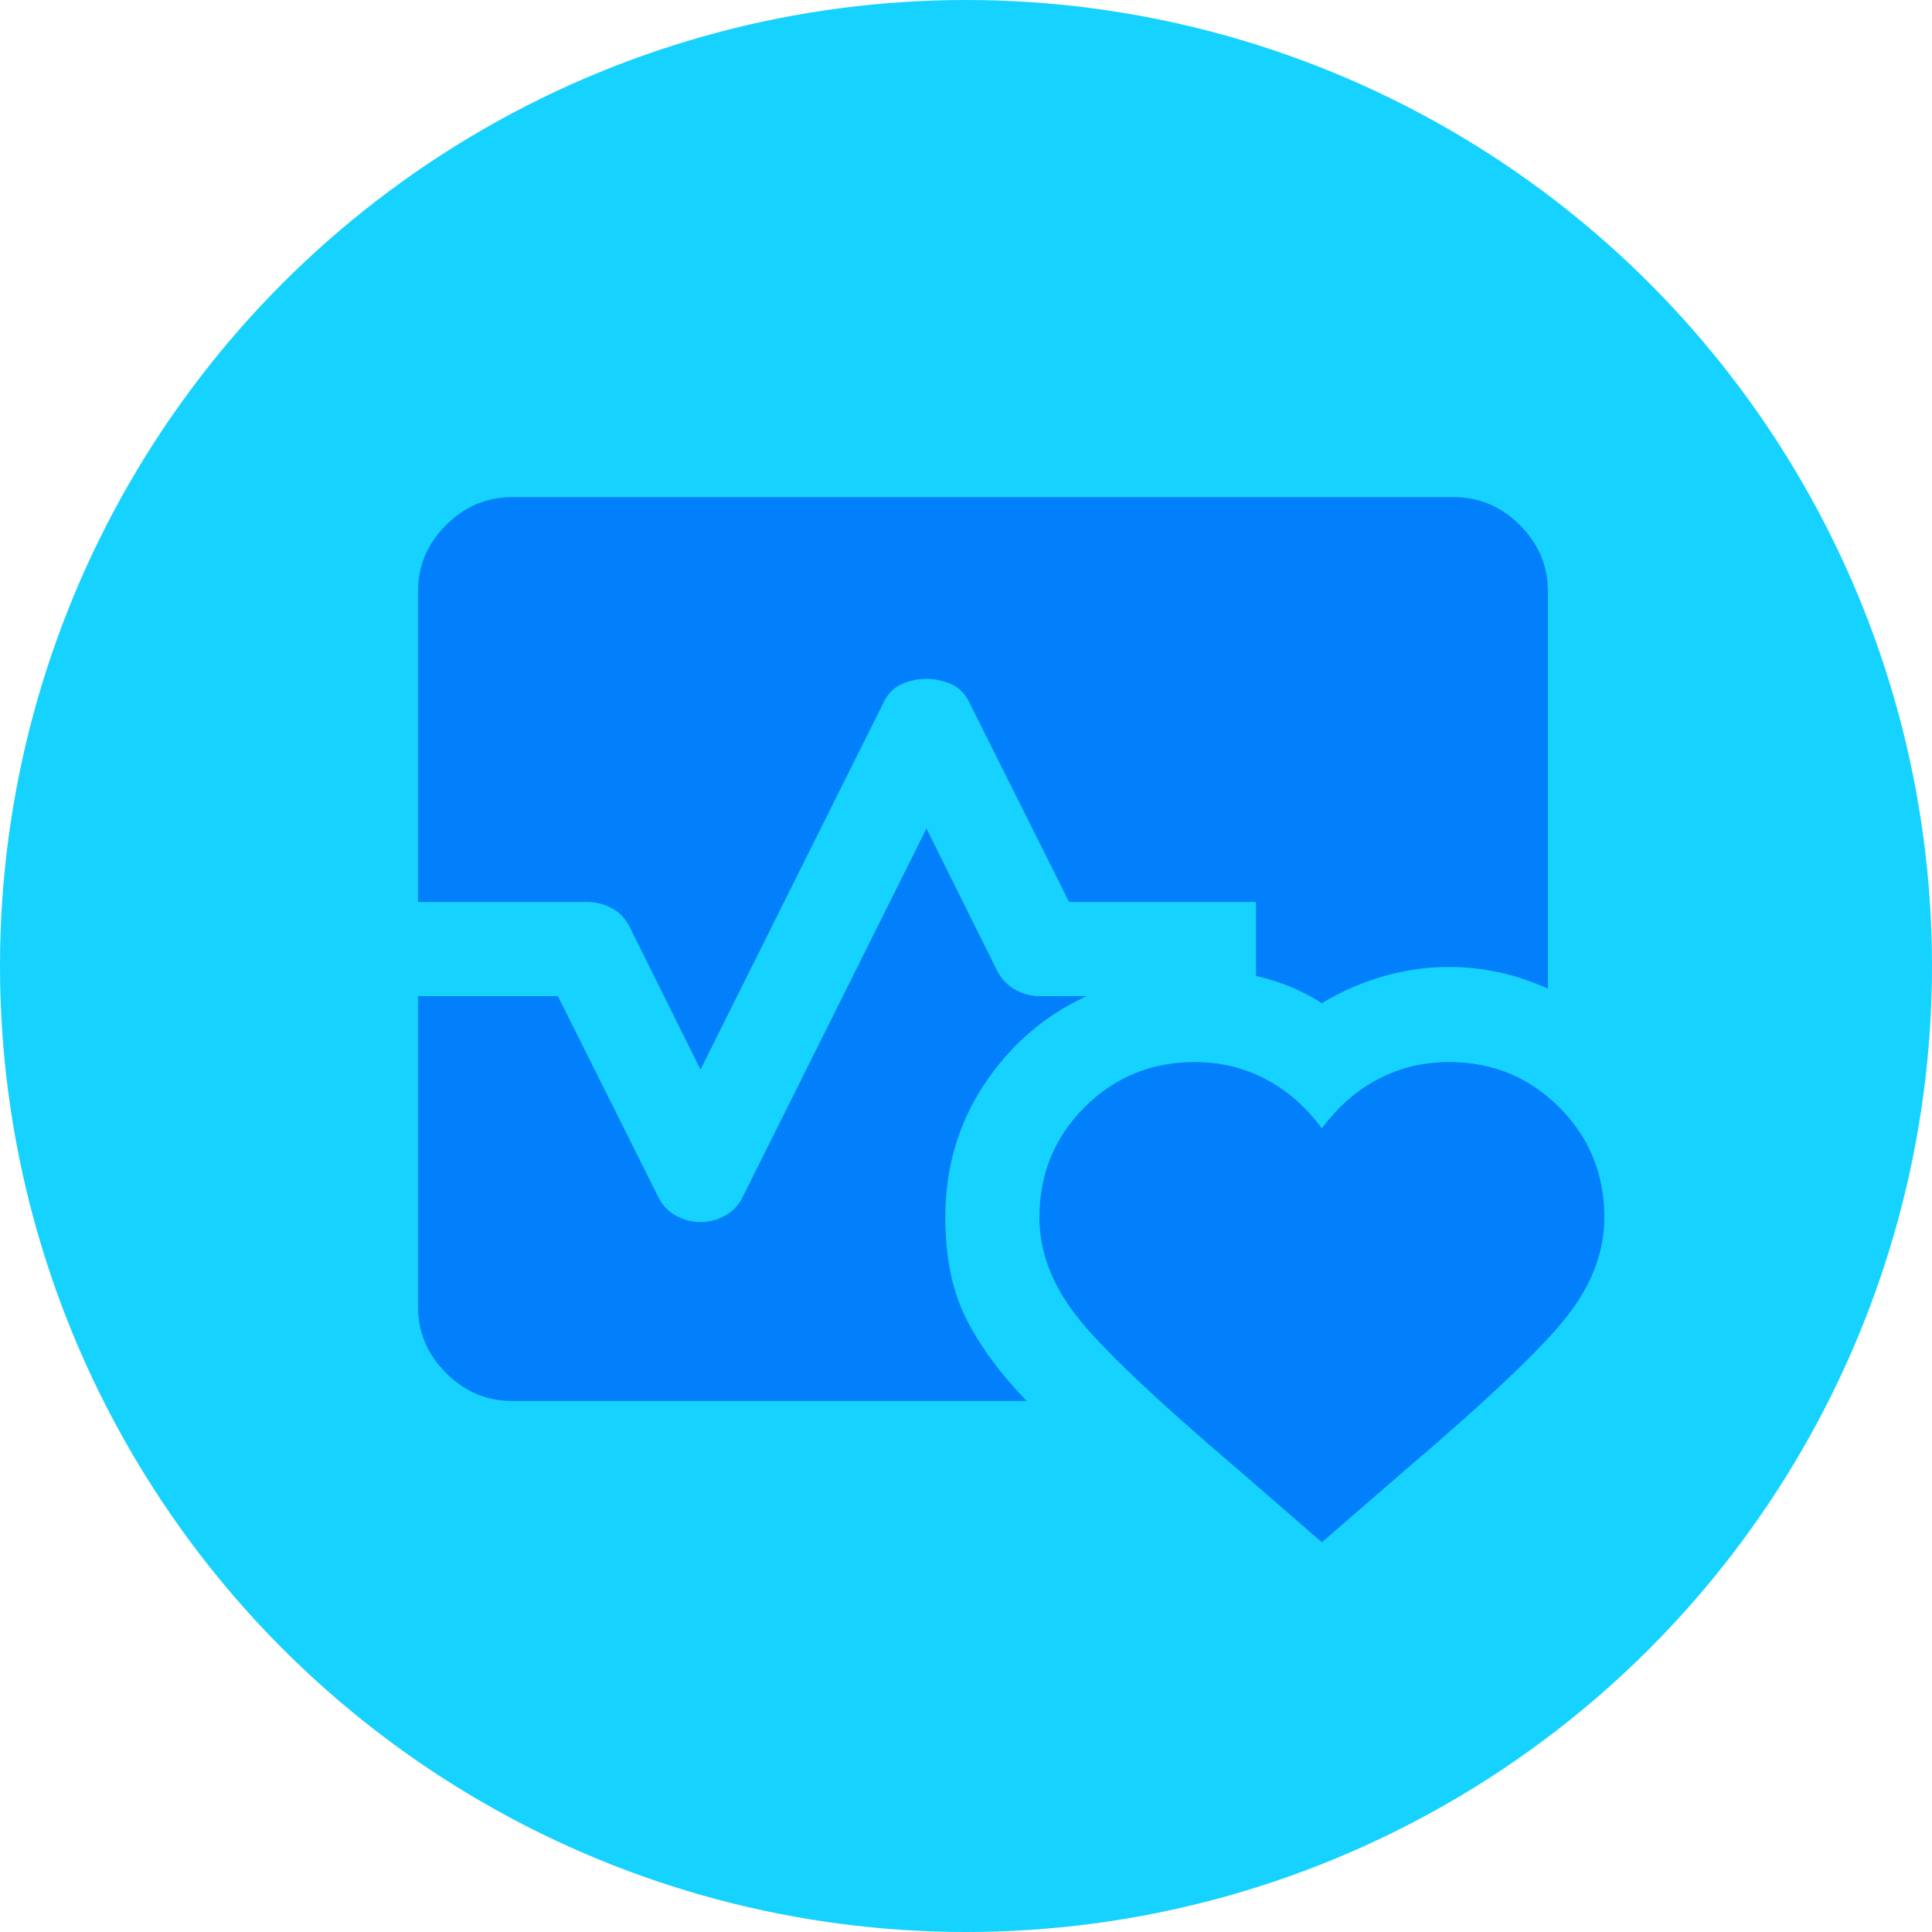 <svg width="35" height="35" viewBox="0 0 35 35" fill="none" xmlns="http://www.w3.org/2000/svg">
<circle cx="17.5" cy="17.5" r="17.5" fill="#16D2FF"/>
<mask id="mask0_2117_369" style="mask-type:alpha" maskUnits="userSpaceOnUse" x="5" y="4" width="26" height="26">
<rect x="5.526" y="4.912" width="24.561" height="24.561" fill="#D9D9D9"/>
</mask>
<g mask="url(#mask0_2117_369)">
<path d="M7.573 16.34V10.712C7.573 10.251 7.742 9.852 8.08 9.513C8.419 9.175 8.818 9.006 9.279 9.006H26.335C26.796 9.006 27.195 9.175 27.534 9.513C27.872 9.852 28.041 10.251 28.041 10.712V17.909C27.751 17.779 27.457 17.68 27.158 17.615C26.86 17.55 26.557 17.517 26.25 17.517C25.846 17.517 25.448 17.574 25.056 17.688C24.664 17.801 24.294 17.963 23.947 18.174C23.76 18.054 23.569 17.955 23.376 17.875C23.183 17.796 22.975 17.73 22.753 17.679V16.34H19.368L17.551 12.707C17.477 12.559 17.369 12.454 17.227 12.392C17.085 12.329 16.937 12.298 16.784 12.298C16.63 12.298 16.482 12.329 16.34 12.392C16.198 12.454 16.09 12.559 16.016 12.707L12.69 19.376L11.411 16.801C11.337 16.647 11.229 16.532 11.087 16.455C10.945 16.379 10.797 16.34 10.643 16.34H7.573ZM9.279 25.38C8.818 25.38 8.419 25.211 8.08 24.873C7.742 24.534 7.573 24.135 7.573 23.674V18.046H10.106L11.922 21.679C11.996 21.832 12.104 21.947 12.247 22.024C12.389 22.101 12.537 22.139 12.69 22.139C12.844 22.139 12.991 22.101 13.133 22.024C13.276 21.947 13.384 21.832 13.458 21.679L16.784 15.01L18.063 17.585C18.137 17.727 18.238 17.837 18.366 17.914C18.494 17.991 18.631 18.035 18.779 18.046H19.683C18.921 18.398 18.305 18.93 17.833 19.641C17.361 20.351 17.125 21.156 17.125 22.054C17.125 22.77 17.248 23.377 17.496 23.875C17.743 24.372 18.111 24.874 18.6 25.38H9.279ZM21.645 19.24C22.105 19.24 22.532 19.342 22.924 19.547C23.316 19.752 23.657 20.05 23.947 20.442C24.237 20.05 24.578 19.752 24.971 19.547C25.363 19.342 25.79 19.24 26.25 19.24C27.035 19.24 27.7 19.513 28.246 20.058C28.791 20.604 29.064 21.27 29.064 22.054C29.064 22.668 28.843 23.261 28.399 23.832C27.956 24.404 26.983 25.329 25.483 26.608L23.947 27.939L22.412 26.608C20.911 25.329 19.939 24.404 19.496 23.832C19.052 23.261 18.83 22.668 18.83 22.054C18.83 21.27 19.103 20.604 19.649 20.058C20.195 19.513 20.86 19.24 21.645 19.24Z" fill="#0280FB"/>
</g>
</svg>
